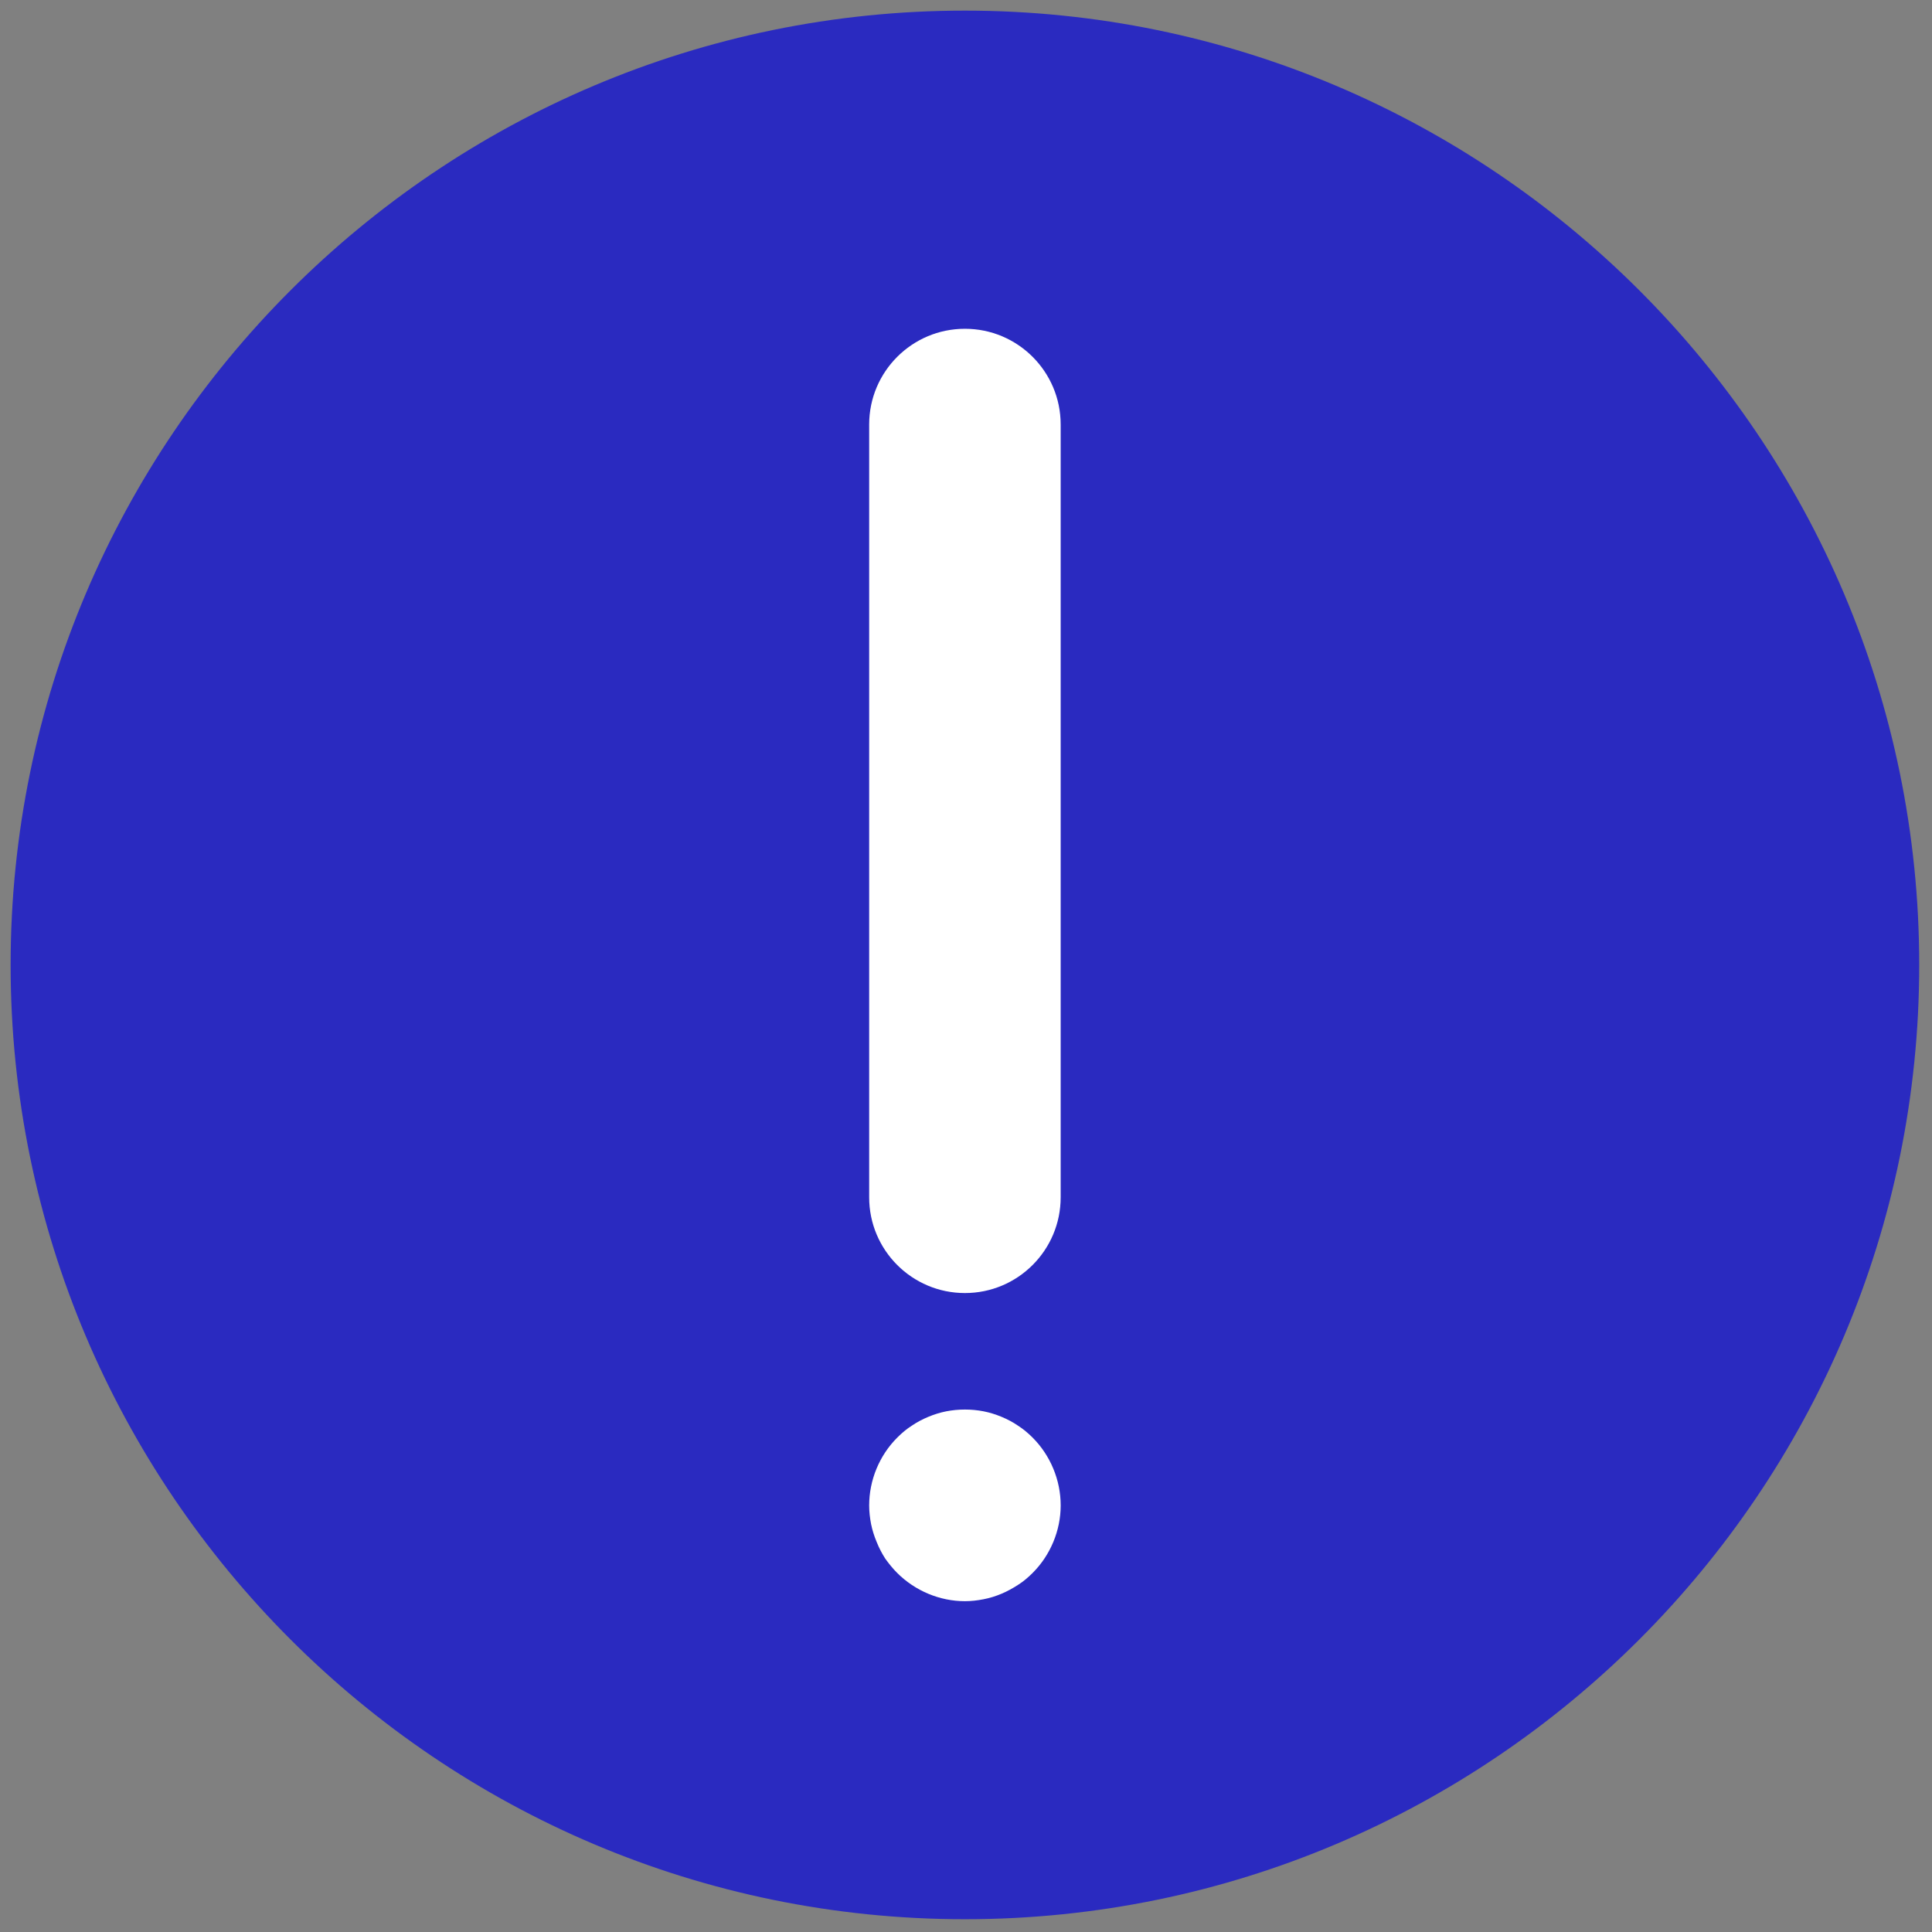 <svg xmlns="http://www.w3.org/2000/svg" xmlns:xlink="http://www.w3.org/1999/xlink" version="1.1" width="256" height="256" viewBox="0 0 256 256" xml:space="preserve">

<rect x="0" y="0" width="256" height="256" fill="#808080" stroke="none"/>

<defs>
</defs>
<g style="stroke: none; stroke-width: 0; stroke-dasharray: none; stroke-linecap: butt; stroke-linejoin: miter; stroke-miterlimit: 10; fill: none; fill-rule: nonzero; opacity: 1;" transform="translate(1.407 1.407) scale(2.81 2.81)" >
	<path d="M 45 90 C 20.187 90 0 69.813 0 45 C 0 20.187 20.187 0 45 0 c 24.813 0 45 20.187 45 45 C 90 69.813 69.813 90 45 90 z" style="stroke: none; stroke-width: 1; stroke-dasharray: none; stroke-linecap: butt; stroke-linejoin: miter; stroke-miterlimit: 10; fill: rgb(42,42,192); fill-rule: nonzero; opacity: 1;" transform=" matrix(1 0 0 1 0 0) " stroke-linecap="round" />
	<path d="M 45 60.473 c -2.493 0 -4.515 -2.022 -4.515 -4.515 v -36.44 c 0 -2.493 2.022 -4.515 4.515 -4.515 s 4.515 2.022 4.515 4.515 v 36.44 C 49.515 58.451 47.493 60.473 45 60.473 z" style="stroke: none; stroke-width: 1; stroke-dasharray: none; stroke-linecap: butt; stroke-linejoin: miter; stroke-miterlimit: 10; fill: rgb(255,255,255); fill-rule: nonzero; opacity: 1;" transform=" matrix(1 0 0 1 0 0) " stroke-linecap="round" />
	<path d="M 45 75.003 c -1.186 0 -2.348 -0.486 -3.195 -1.333 c -0.203 -0.203 -0.395 -0.44 -0.564 -0.677 c -0.158 -0.248 -0.294 -0.508 -0.406 -0.79 c -0.113 -0.271 -0.203 -0.553 -0.26 -0.836 c -0.056 -0.293 -0.09 -0.586 -0.09 -0.88 c 0 -1.197 0.485 -2.359 1.321 -3.195 c 0.214 -0.215 0.44 -0.407 0.688 -0.564 c 0.249 -0.17 0.508 -0.305 0.779 -0.418 c 0.271 -0.112 0.553 -0.203 0.847 -0.26 c 0.576 -0.112 1.186 -0.112 1.761 0 c 0.294 0.057 0.576 0.148 0.847 0.26 c 0.27 0.112 0.53 0.248 0.778 0.418 c 0.248 0.158 0.474 0.349 0.689 0.564 c 0.834 0.836 1.321 1.997 1.321 3.195 c 0 1.185 -0.486 2.348 -1.321 3.182 c -0.215 0.215 -0.441 0.407 -0.689 0.564 c -0.248 0.159 -0.508 0.305 -0.778 0.418 c -0.271 0.114 -0.553 0.204 -0.847 0.26 C 45.587 74.969 45.293 75.003 45 75.003 z" style="stroke: none; stroke-width: 1; stroke-dasharray: none; stroke-linecap: butt; stroke-linejoin: miter; stroke-miterlimit: 10; fill: rgb(255,255,255); fill-rule: nonzero; opacity: 1;" transform=" matrix(1 0 0 1 0 0) " stroke-linecap="round" />
</g>
</svg>